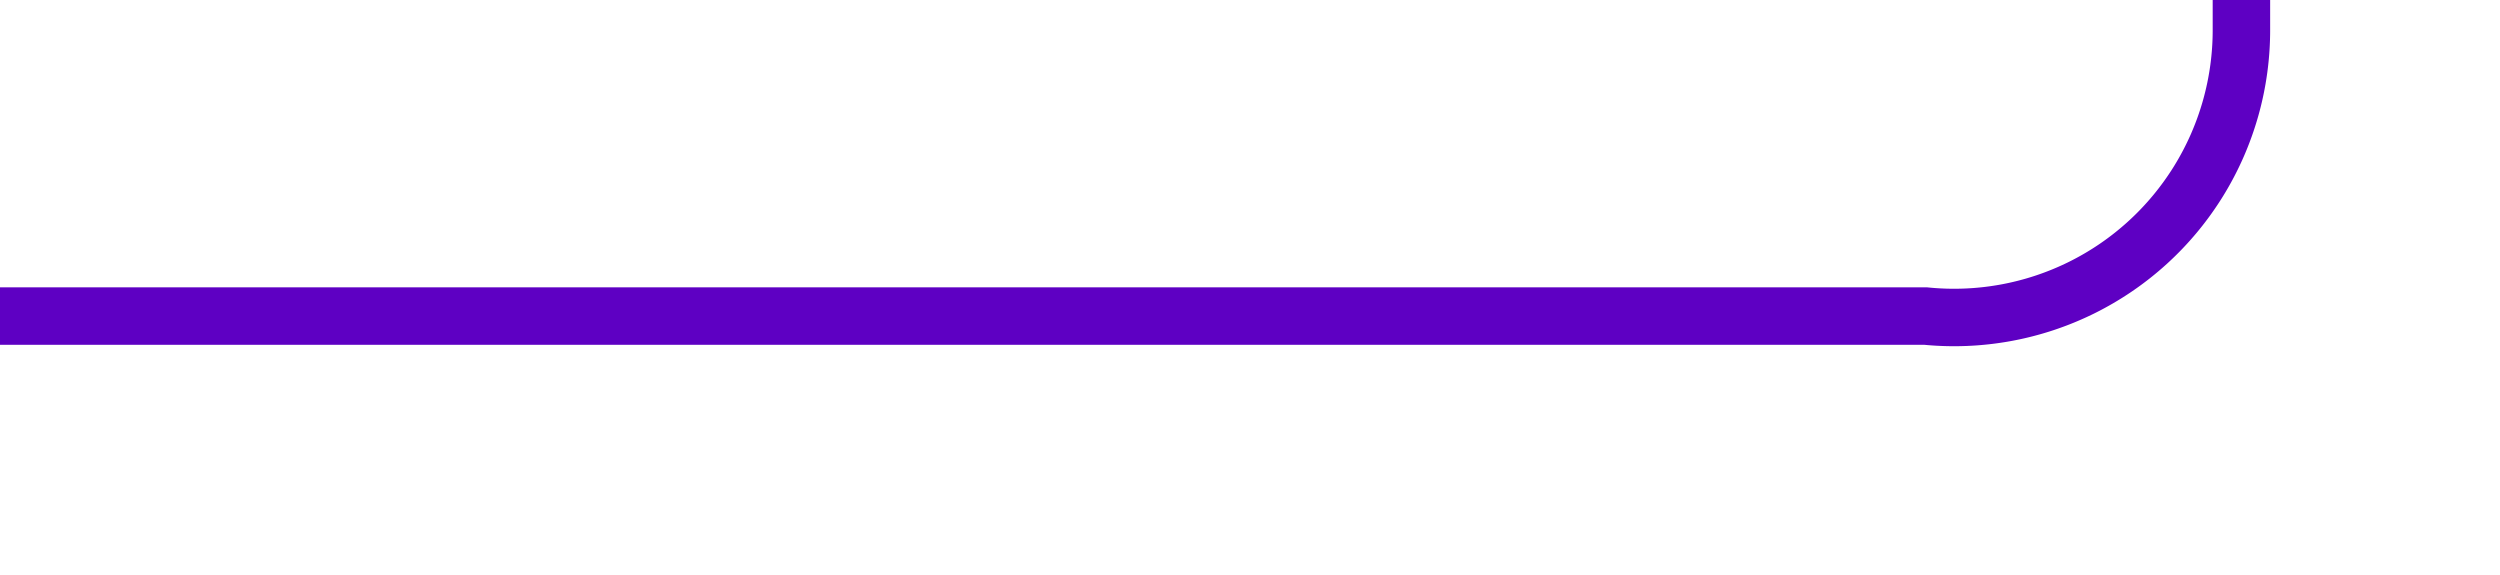 ﻿<?xml version="1.0" encoding="utf-8"?>
<svg version="1.1" xmlns:xlink="http://www.w3.org/1999/xlink" width="43.506px" height="10px" preserveAspectRatio="xMinYMid meet" viewBox="1255 5405  43.506 8" xmlns="http://www.w3.org/2000/svg">
  <path d="M 1255 5409.5  L 1288.506 5409.5  A 5 5 0 0 0 1294.006 5404.5 L 1294.006 5124  A 5 5 0 0 1 1299.006 5119.5 L 1319 5119.5  " stroke-width="1" stroke="#5e00c3" fill="none" />
  <path d="M 1313.3 5125.5  L 1320 5119.5  L 1313.3 5113.5  L 1315.6 5119.5  L 1313.3 5125.5  Z " fill-rule="nonzero" fill="#5e00c3" stroke="none" />
</svg>
